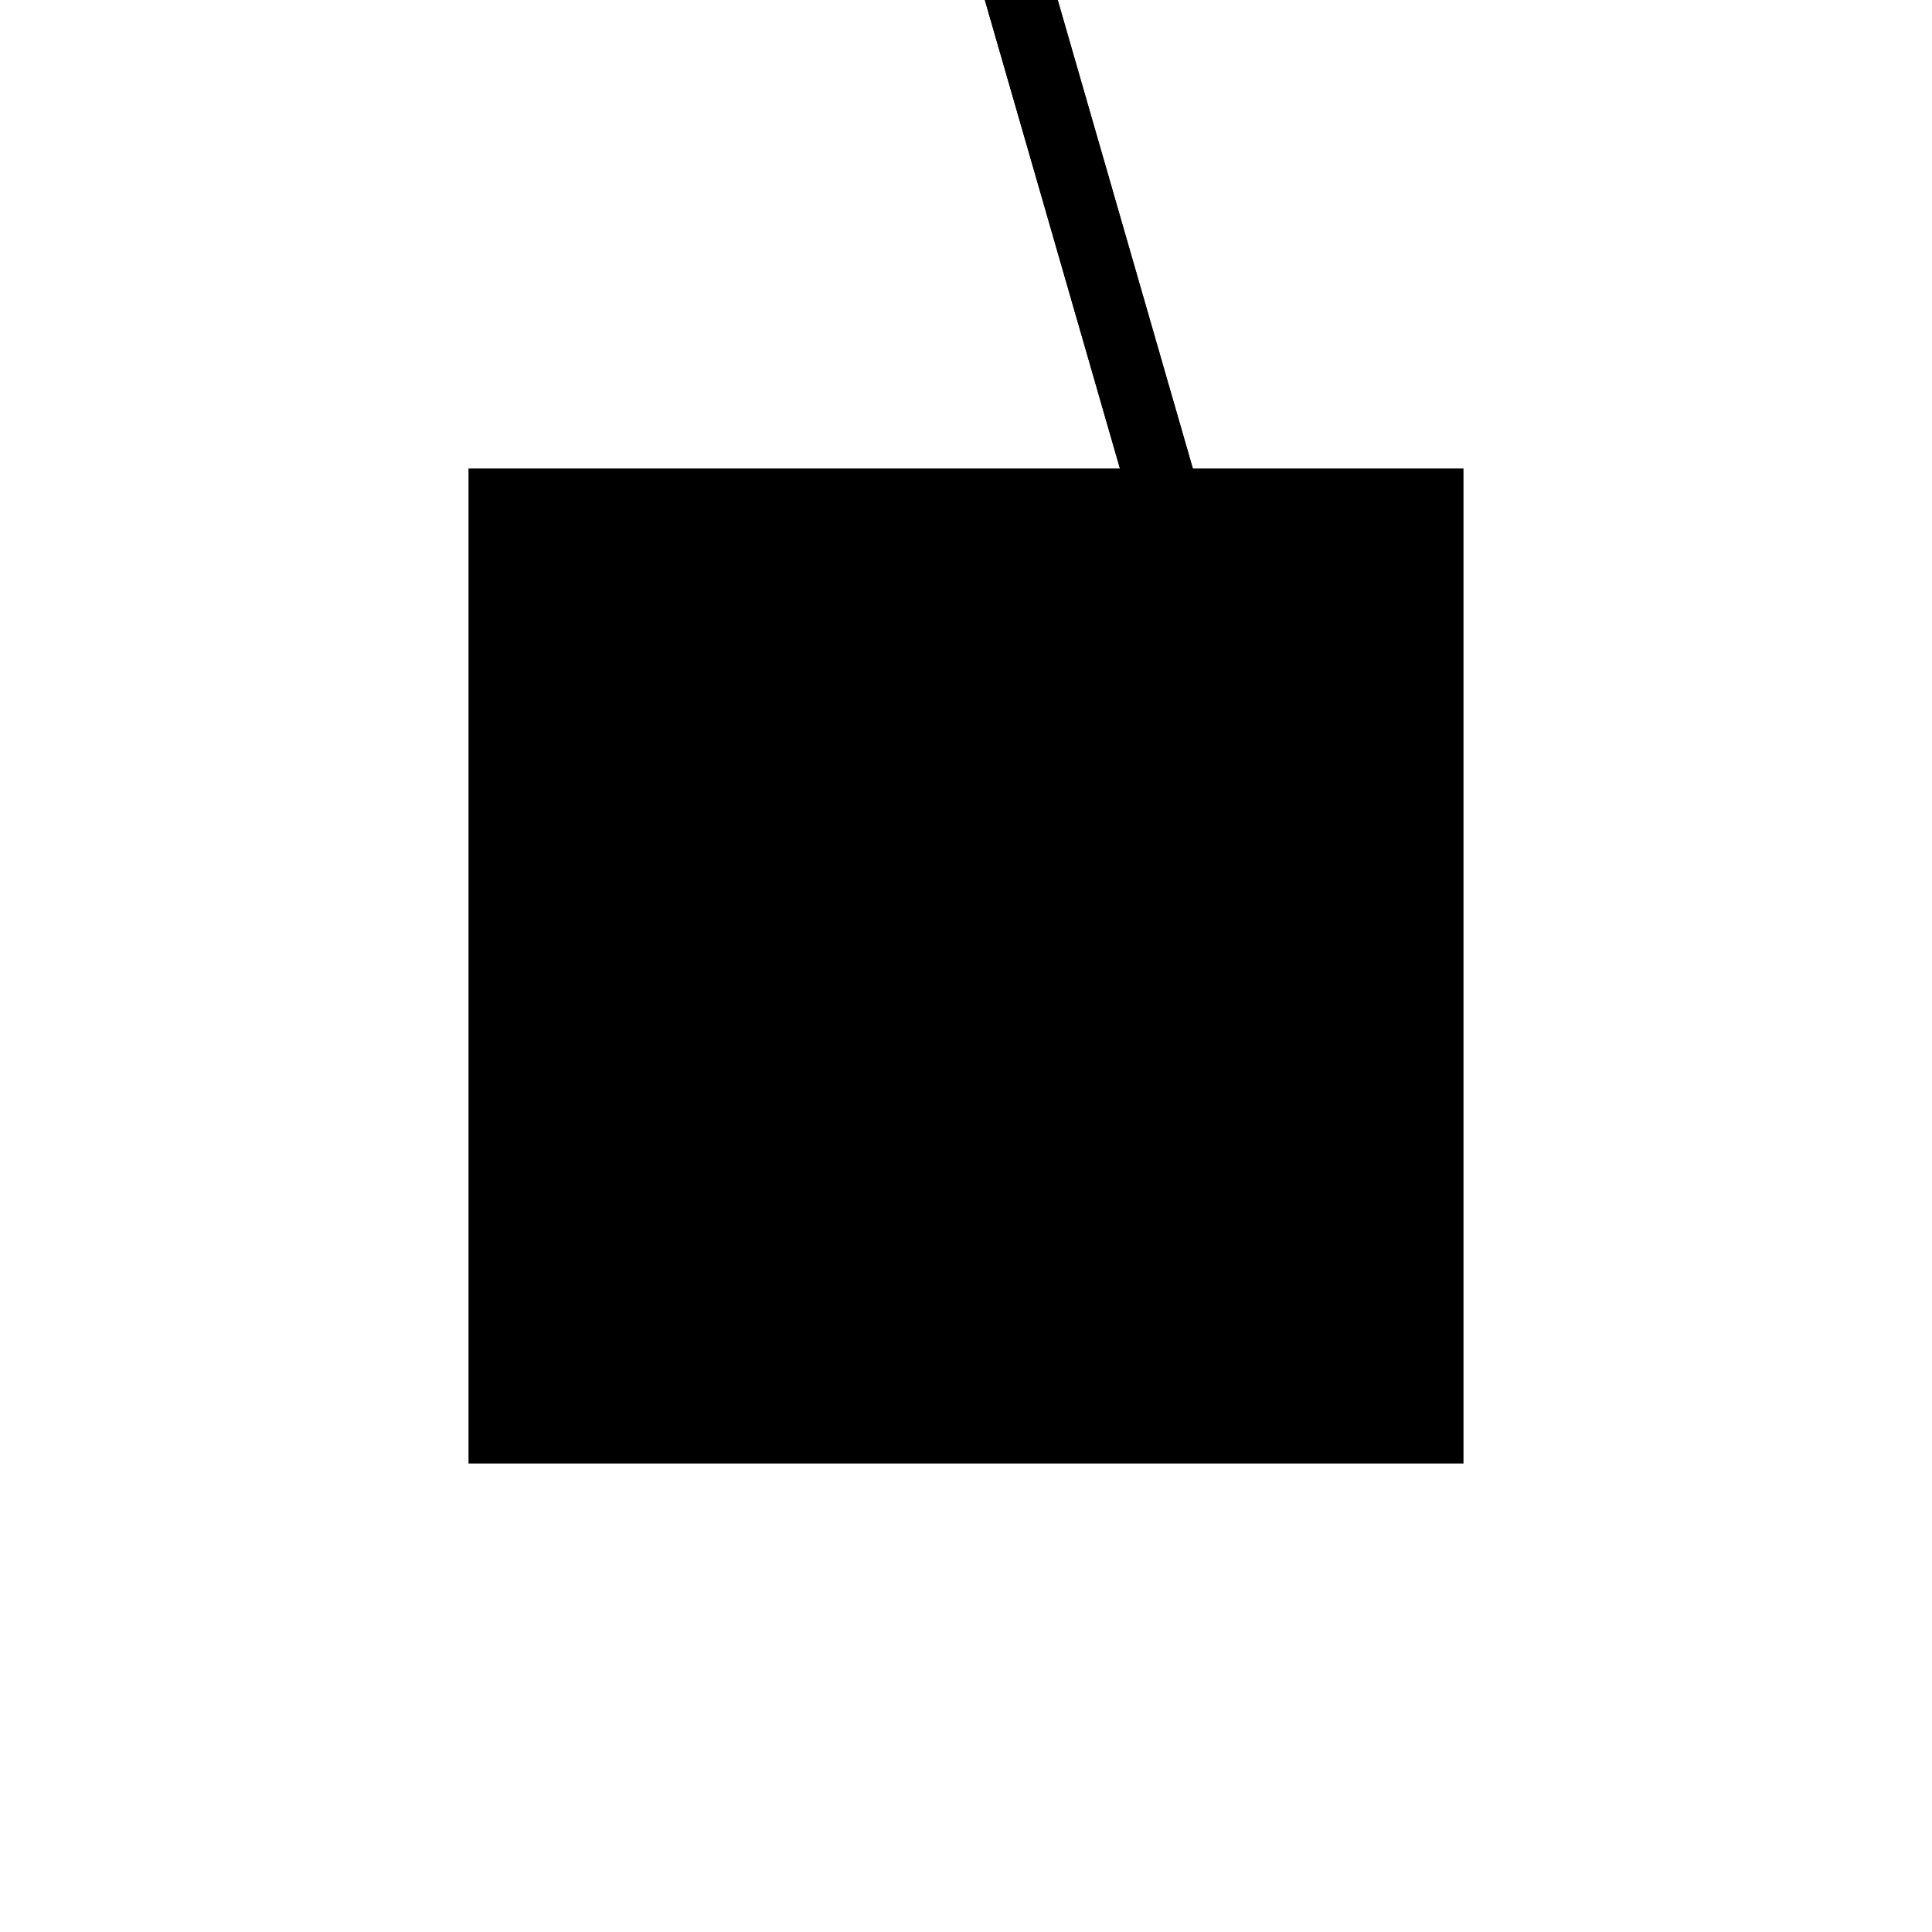<?xml version="1.0"?>
<!DOCTYPE svg PUBLIC "-//W3C//DTD SVG 1.1//EN"
  "http://www.w3.org/Graphics/SVG/1.1/DTD/svg11.dtd">
<svg
  width="240"
  height="240"
  viewBox="-50 -50 200 200" xmlns="http://www.w3.org/2000/svg" version="1.1">
  <rect
    x="0"
    y="0"
    width="100"
    height="100"
    fill="hsla(206,100%,53%,0.3)"
    stroke="hsl(206,100%,53%)"
    stroke-width="3"
    transform="" />
  
  <path
    d="M 
      -67.532
      15.801
      L
    
      -61.526
      17.533
      L
    
      -89.234
      113.617
      L
    
      -95.239
      111.886
      z
    "
    fill="hsla(0,0%,50%,0.3)"
    stroke="hsla(0,0%,50%,1)"
    stroke-width="1"
    transform="translate(86.06,-88.514) scale(1,-1) translate(50,-110)"
    />
  
  
  <line
    x1="-67.532"
    y1="15.801"
    x2="-95.239"
    y2="111.886"
    stroke="hsla(0,50%,50%,0.6)"
    stroke-width="1"
    transform="translate(86.06,-88.514) scale(1,-1) translate(50,-110)"
    />
  
  <line
    x1="-61.526"
    y1="17.533"
    x2="-89.234"
    y2="113.617"
    stroke="hsla(0,50%,50%,0.6)"
    stroke-width="1"
    transform="translate(86.06,-88.514) scale(1,-1) translate(50,-110)"
    />
  
  <line
    x1="-67.532"
    y1="15.801"
    x2="-61.526"
    y2="17.533"
    stroke="hsla(0,50%,50%,0.6)"
    stroke-width="1"
    transform="translate(86.06,-88.514) scale(1,-1) translate(50,-110)"
    />
  
  <line
    x1="-95.239"
    y1="111.886"
    x2="-89.234"
    y2="113.617"
    stroke="hsla(0,50%,50%,0.6)"
    stroke-width="1"
    transform="translate(86.06,-88.514) scale(1,-1) translate(50,-110)"
    />
  
</svg>
